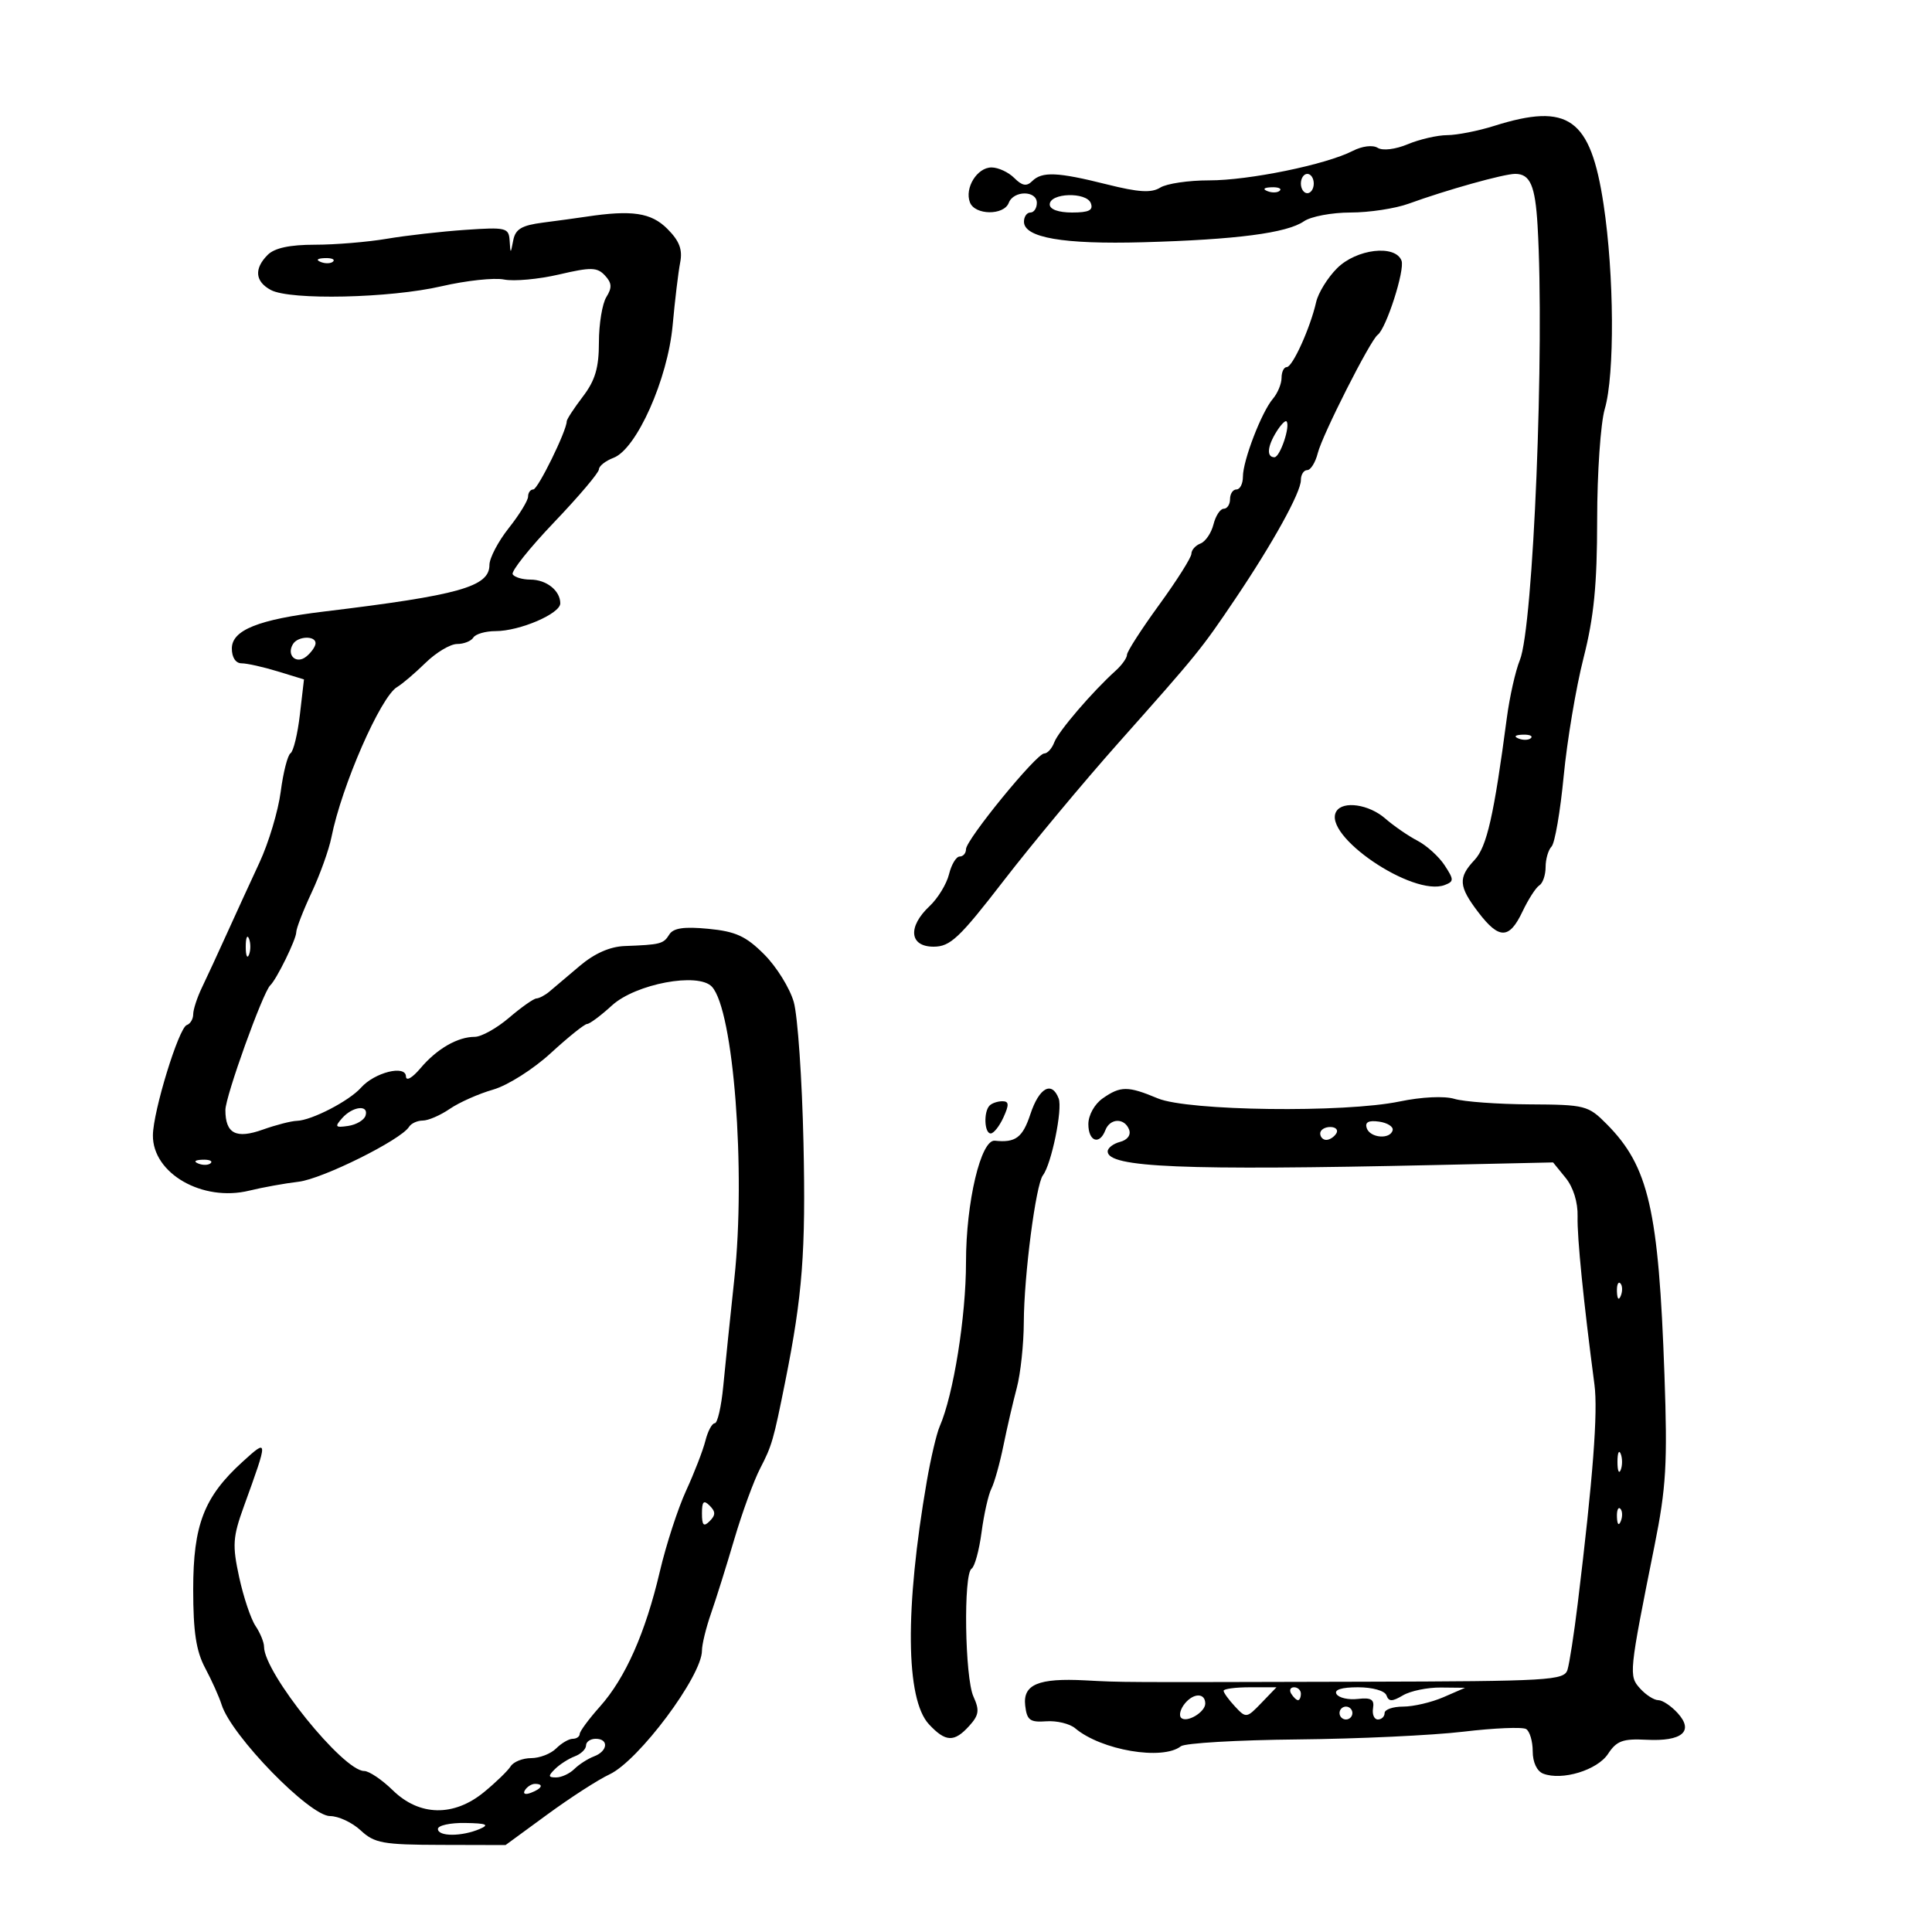 <svg xmlns="http://www.w3.org/2000/svg" width="300" height="300" viewBox="0 0 300 300" version="1.1">
	<path d="M 232 19.552 C 229.525 20.332, 226.248 20.976, 224.718 20.985 C 223.188 20.993, 220.436 21.627, 218.603 22.393 C 216.675 23.198, 214.706 23.436, 213.930 22.957 C 213.154 22.477, 211.520 22.678, 210.045 23.435 C 205.895 25.564, 193.928 28.017, 187.736 28.008 C 184.566 28.004, 181.160 28.508, 180.166 29.128 C 178.789 29.988, 176.814 29.869, 171.866 28.628 C 164.192 26.704, 161.798 26.602, 160.264 28.136 C 159.417 28.983, 158.714 28.856, 157.493 27.636 C 156.593 26.736, 155.005 26, 153.964 26 C 151.726 26, 149.753 29.193, 150.611 31.428 C 151.379 33.429, 155.877 33.483, 156.638 31.500 C 157.387 29.549, 161 29.549, 161 31.500 C 161 32.325, 160.550 33, 160 33 C 159.450 33, 159 33.640, 159 34.422 C 159 36.907, 165.101 37.960, 177.500 37.616 C 191.965 37.214, 199.825 36.190, 202.473 34.362 C 203.557 33.613, 206.811 33, 209.702 33 C 212.594 33, 216.656 32.384, 218.730 31.630 C 224.635 29.484, 233.515 27, 235.279 27 C 237.603 27, 238.386 28.803, 238.752 35 C 239.870 53.926, 238.099 97.389, 236.001 102.500 C 235.324 104.150, 234.413 108.200, 233.977 111.500 C 231.980 126.627, 230.872 131.508, 228.974 133.528 C 226.387 136.282, 226.483 137.633, 229.551 141.656 C 232.787 145.899, 234.358 145.873, 236.413 141.542 C 237.315 139.641, 238.491 137.814, 239.027 137.483 C 239.562 137.153, 240 135.874, 240 134.641 C 240 133.408, 240.417 131.973, 240.926 131.450 C 241.435 130.928, 242.283 126, 242.810 120.500 C 243.338 115, 244.721 106.759, 245.885 102.187 C 247.509 95.803, 248.001 90.812, 248.006 80.687 C 248.009 73.434, 248.541 65.700, 249.188 63.500 C 250.748 58.199, 250.655 42.636, 249 31.717 C 246.972 18.341, 243.569 15.906, 232 19.552 M 202 28.500 C 202 29.325, 202.450 30, 203 30 C 203.550 30, 204 29.325, 204 28.500 C 204 27.675, 203.550 27, 203 27 C 202.450 27, 202 27.675, 202 28.500 M 196.813 29.683 C 197.534 29.972, 198.397 29.936, 198.729 29.604 C 199.061 29.272, 198.471 29.036, 197.417 29.079 C 196.252 29.127, 196.015 29.364, 196.813 29.683 M 163.002 31.750 C 163.001 32.510, 164.359 33, 166.469 33 C 169.091 33, 169.801 32.646, 169.380 31.547 C 168.696 29.765, 163.005 29.946, 163.002 31.750 M 91 33.650 C 89.625 33.857, 86.616 34.269, 84.313 34.565 C 81.016 34.989, 80.035 35.571, 79.699 37.302 C 79.277 39.475, 79.271 39.475, 79.136 37.365 C 79.008 35.360, 78.589 35.258, 72.250 35.693 C 68.537 35.947, 63.055 36.570, 60.066 37.077 C 57.078 37.585, 52.047 38, 48.888 38 C 44.998 38, 42.635 38.508, 41.571 39.571 C 39.422 41.721, 39.601 43.716, 42.062 45.033 C 45.075 46.646, 60.562 46.305, 68.561 44.450 C 72.365 43.567, 76.734 43.097, 78.270 43.404 C 79.805 43.711, 83.645 43.360, 86.802 42.623 C 91.776 41.463, 92.727 41.483, 93.931 42.771 C 95.014 43.931, 95.065 44.667, 94.160 46.115 C 93.522 47.137, 93 50.299, 93 53.142 C 93 57.115, 92.422 59.070, 90.500 61.589 C 89.125 63.392, 88 65.117, 88 65.424 C 88 66.880, 83.527 76, 82.813 76 C 82.366 76, 82 76.498, 82 77.106 C 82 77.714, 80.650 79.917, 79 82 C 77.350 84.083, 76 86.660, 76 87.725 C 76 91.106, 71.327 92.422, 50.311 94.959 C 40.110 96.190, 36 97.839, 36 100.701 C 36 102.088, 36.601 103, 37.516 103 C 38.349 103, 40.870 103.563, 43.117 104.250 L 47.202 105.500 46.567 110.962 C 46.218 113.966, 45.564 116.666, 45.114 116.962 C 44.663 117.258, 43.977 119.945, 43.589 122.933 C 43.200 125.921, 41.717 130.871, 40.293 133.933 C 38.869 136.995, 36.583 141.975, 35.215 145 C 33.846 148.025, 32.113 151.774, 31.363 153.331 C 30.613 154.888, 30 156.763, 30 157.498 C 30 158.232, 29.552 158.983, 29.005 159.167 C 27.760 159.584, 23.779 172.534, 23.743 176.285 C 23.686 182.207, 31.433 186.660, 38.701 184.883 C 40.790 184.372, 44.238 183.750, 46.362 183.500 C 50.065 183.065, 62.261 177.004, 63.515 174.976 C 63.847 174.439, 64.810 174, 65.655 174 C 66.500 174, 68.386 173.182, 69.846 172.181 C 71.306 171.181, 74.326 169.839, 76.558 169.199 C 78.822 168.550, 82.791 166.038, 85.536 163.517 C 88.242 161.033, 90.776 159, 91.166 159 C 91.557 159, 93.292 157.708, 95.021 156.128 C 98.706 152.762, 108.445 150.938, 110.548 153.220 C 113.906 156.863, 115.826 181.803, 114.034 198.500 C 113.385 204.550, 112.608 212.088, 112.307 215.250 C 112.006 218.412, 111.412 221, 110.988 221 C 110.564 221, 109.910 222.223, 109.535 223.718 C 109.160 225.212, 107.811 228.700, 106.538 231.468 C 105.265 234.235, 103.432 239.875, 102.464 244 C 100.225 253.548, 97.116 260.561, 93.155 265 C 91.437 266.925, 90.025 268.837, 90.016 269.250 C 90.007 269.663, 89.518 270, 88.929 270 C 88.339 270, 87.182 270.675, 86.357 271.500 C 85.532 272.325, 83.787 273, 82.478 273 C 81.170 273, 79.740 273.570, 79.300 274.267 C 78.860 274.964, 77.003 276.764, 75.173 278.267 C 70.470 282.131, 65.123 282.030, 61 278 C 59.312 276.350, 57.309 275, 56.549 275 C 53.281 275, 41 259.763, 41 255.707 C 41 255.013, 40.404 253.557, 39.675 252.473 C 38.946 251.388, 37.804 247.977, 37.135 244.893 C 36.059 239.924, 36.143 238.674, 37.875 233.893 C 41.682 223.386, 41.681 223.332, 37.638 227.011 C 31.681 232.432, 30 236.785, 30 246.796 C 30 253.395, 30.455 256.382, 31.860 259.015 C 32.883 260.932, 34.033 263.494, 34.414 264.709 C 35.929 269.528, 48.075 282, 51.253 282 C 52.557 282, 54.697 283.001, 56.010 284.224 C 58.144 286.212, 59.462 286.451, 68.449 286.474 L 78.500 286.500 85 281.743 C 88.575 279.127, 92.913 276.329, 94.640 275.526 C 99.163 273.422, 109 260.254, 109 256.303 C 109 255.348, 109.634 252.752, 110.408 250.533 C 111.183 248.315, 112.810 243.125, 114.024 239 C 115.239 234.875, 117.047 229.925, 118.043 228 C 119.865 224.480, 120.102 223.659, 121.936 214.500 C 124.615 201.125, 125.133 194.354, 124.765 177.500 C 124.548 167.600, 123.868 157.738, 123.254 155.585 C 122.639 153.431, 120.574 150.107, 118.664 148.197 C 115.827 145.360, 114.239 144.633, 109.990 144.225 C 106.206 143.861, 104.553 144.103, 103.927 145.113 C 103.019 146.577, 102.574 146.691, 97 146.901 C 94.704 146.987, 92.296 148.054, 90 150.005 C 88.075 151.641, 85.956 153.433, 85.292 153.989 C 84.628 154.545, 83.728 155.018, 83.292 155.041 C 82.856 155.063, 80.942 156.413, 79.038 158.041 C 77.134 159.668, 74.741 161, 73.722 161 C 71.054 161, 67.833 162.862, 65.286 165.878 C 64.006 167.394, 63.057 167.927, 63.036 167.142 C 62.988 165.313, 58.160 166.524, 56.059 168.891 C 54.226 170.957, 48.379 173.981, 46.096 174.044 C 45.218 174.068, 42.840 174.681, 40.811 175.405 C 36.647 176.892, 35 176.030, 35 172.364 C 35 170.253, 40.820 154.074, 41.966 152.999 C 42.950 152.077, 46 145.851, 46 144.765 C 46 144.176, 47.074 141.400, 48.387 138.596 C 49.699 135.793, 51.085 131.925, 51.467 130 C 53.044 122.043, 59.113 108.169, 61.668 106.679 C 62.443 106.227, 64.425 104.540, 66.073 102.929 C 67.721 101.318, 69.927 100, 70.975 100 C 72.024 100, 73.160 99.550, 73.500 99 C 73.840 98.450, 75.387 98, 76.937 98 C 80.695 98, 87 95.297, 87 93.687 C 87 91.712, 84.845 90, 82.359 90 C 81.126 90, 79.890 89.631, 79.611 89.180 C 79.332 88.728, 82.231 85.087, 86.052 81.087 C 89.873 77.087, 93 73.395, 93 72.883 C 93 72.370, 94.023 71.562, 95.274 71.086 C 98.850 69.726, 103.691 58.867, 104.449 50.500 C 104.799 46.650, 105.323 42.275, 105.615 40.778 C 106.012 38.747, 105.504 37.413, 103.619 35.528 C 101.108 33.017, 98.131 32.574, 91 33.650 M 207.616 41.657 C 206.155 43.118, 204.695 45.480, 204.371 46.907 C 203.465 50.905, 200.708 57, 199.808 57 C 199.363 57, 199 57.752, 199 58.671 C 199 59.590, 198.395 61.053, 197.655 61.921 C 195.891 63.993, 193 71.506, 193 74.020 C 193 75.109, 192.550 76, 192 76 C 191.450 76, 191 76.675, 191 77.500 C 191 78.325, 190.559 79, 190.019 79 C 189.480 79, 188.764 80.092, 188.429 81.428 C 188.094 82.763, 187.185 84.099, 186.410 84.396 C 185.634 84.694, 185 85.408, 185 85.984 C 185 86.560, 182.750 90.124, 180 93.905 C 177.250 97.686, 175 101.179, 175 101.667 C 175 102.156, 174.213 103.266, 173.250 104.134 C 169.636 107.393, 164.345 113.563, 163.715 115.250 C 163.356 116.213, 162.650 117, 162.145 117 C 160.940 117, 150 130.387, 150 131.861 C 150 132.488, 149.559 133, 149.019 133 C 148.480 133, 147.735 134.238, 147.364 135.750 C 146.992 137.262, 145.634 139.491, 144.344 140.702 C 140.908 143.930, 141.213 147, 144.970 147 C 147.557 147, 148.965 145.673, 155.860 136.741 C 160.216 131.099, 168.217 121.490, 173.640 115.389 C 186.042 101.436, 186.504 100.868, 191.808 93 C 197.653 84.329, 202 76.462, 202 74.554 C 202 73.699, 202.441 73, 202.981 73 C 203.520 73, 204.261 71.809, 204.626 70.352 C 205.335 67.529, 212.774 52.839, 213.920 52 C 215.252 51.025, 218.181 41.914, 217.626 40.468 C 216.654 37.934, 210.622 38.650, 207.616 41.657 M 49.813 40.683 C 50.534 40.972, 51.397 40.936, 51.729 40.604 C 52.061 40.272, 51.471 40.036, 50.417 40.079 C 49.252 40.127, 49.015 40.364, 49.813 40.683 M 198.212 67.032 C 196.781 69.324, 196.646 71, 197.892 71 C 198.769 71, 200.418 66.084, 199.761 65.427 C 199.576 65.242, 198.879 65.964, 198.212 67.032 M 45.500 100 C 44.419 101.749, 46.022 103.227, 47.589 101.926 C 48.365 101.282, 49 100.360, 49 99.878 C 49 98.672, 46.262 98.768, 45.500 100 M 235.813 114.683 C 236.534 114.972, 237.397 114.936, 237.729 114.604 C 238.061 114.272, 237.471 114.036, 236.417 114.079 C 235.252 114.127, 235.015 114.364, 235.813 114.683 M 207.513 125.979 C 205.232 129.670, 219.407 139.316, 224.333 137.426 C 225.786 136.868, 225.784 136.600, 224.314 134.356 C 223.428 133.004, 221.532 131.289, 220.102 130.544 C 218.671 129.800, 216.419 128.248, 215.097 127.095 C 212.580 124.901, 208.546 124.307, 207.513 125.979 M 38.158 147 C 38.158 148.375, 38.385 148.938, 38.662 148.250 C 38.940 147.563, 38.940 146.438, 38.662 145.750 C 38.385 145.063, 38.158 145.625, 38.158 147 M 160 173 C 158.795 176.651, 157.697 177.472, 154.481 177.128 C 152.317 176.896, 150 186.650, 150 195.991 C 150 204.452, 148.053 216.600, 145.912 221.500 C 145.431 222.600, 144.532 226.425, 143.914 230 C 140.493 249.779, 140.618 263.857, 144.250 267.750 C 146.836 270.523, 148.170 270.575, 150.504 267.996 C 152.015 266.326, 152.124 265.568, 151.159 263.449 C 149.816 260.502, 149.580 244.378, 150.868 243.581 C 151.346 243.286, 152.041 240.746, 152.414 237.935 C 152.787 235.125, 153.474 232.077, 153.940 231.163 C 154.406 230.248, 155.246 227.250, 155.806 224.500 C 156.365 221.750, 157.302 217.700, 157.888 215.500 C 158.473 213.300, 158.963 208.720, 158.976 205.322 C 159.004 198.058, 160.840 183.934, 161.943 182.500 C 163.266 180.779, 165.022 172.220, 164.389 170.572 C 163.325 167.798, 161.358 168.886, 160 173 M 171.223 170.557 C 169.957 171.443, 169 173.165, 169 174.557 C 169 177.248, 170.730 177.867, 171.638 175.500 C 172.364 173.610, 174.613 173.549, 175.324 175.401 C 175.644 176.235, 175.079 177.008, 173.931 177.308 C 172.869 177.586, 172 178.254, 172 178.793 C 172 181.291, 183.620 181.774, 222.831 180.906 L 241.162 180.500 243.113 182.900 C 244.305 184.366, 245.026 186.700, 244.968 188.900 C 244.883 192.115, 245.883 202.083, 247.586 215 C 248.146 219.242, 247.362 229.492, 244.988 249 C 244.419 253.675, 243.704 258.301, 243.400 259.280 C 242.885 260.934, 240.648 261.065, 211.673 261.136 C 172.799 261.232, 174.488 261.240, 168.500 260.926 C 161.239 260.546, 158.813 261.564, 159.192 264.836 C 159.455 267.111, 159.932 267.468, 162.458 267.283 C 164.085 267.164, 166.110 267.652, 166.958 268.369 C 170.995 271.777, 180.526 273.398, 183.366 271.158 C 183.990 270.666, 192.150 270.190, 201.500 270.098 C 210.850 270.007, 222.428 269.465, 227.230 268.895 C 232.031 268.324, 236.419 268.141, 236.980 268.488 C 237.541 268.834, 238 270.393, 238 271.952 C 238 273.652, 238.654 275.037, 239.634 275.413 C 242.564 276.537, 248.043 274.864, 249.697 272.339 C 251.022 270.318, 251.997 269.959, 255.653 270.149 C 261.193 270.435, 263.073 268.843, 260.521 266.024 C 259.514 264.911, 258.155 264, 257.500 264 C 256.845 264, 255.578 263.191, 254.683 262.202 C 252.895 260.227, 252.931 259.868, 256.915 240 C 258.729 230.955, 258.942 227.283, 258.456 213.500 C 257.551 187.833, 256.009 181.129, 249.500 174.561 C 246.613 171.647, 246.162 171.531, 237.500 171.485 C 232.550 171.458, 227.299 171.074, 225.832 170.630 C 224.270 170.159, 220.745 170.328, 217.332 171.038 C 208.748 172.824, 184.455 172.512, 179.782 170.556 C 175.137 168.612, 173.999 168.612, 171.223 170.557 M 153.667 171.667 C 152.709 172.624, 152.844 176, 153.839 176 C 154.301 176, 155.192 174.875, 155.818 173.500 C 156.718 171.525, 156.682 171, 155.645 171 C 154.924 171, 154.033 171.300, 153.667 171.667 M 53.131 173.623 C 51.937 174.973, 52.055 175.127, 54.053 174.835 C 55.313 174.651, 56.529 173.938, 56.755 173.250 C 57.332 171.497, 54.780 171.760, 53.131 173.623 M 212.222 175.166 C 212.739 176.716, 215.881 176.976, 216.250 175.500 C 216.387 174.950, 215.437 174.350, 214.139 174.166 C 212.520 173.937, 211.917 174.251, 212.222 175.166 M 205 176 C 205 176.550, 205.423 177, 205.941 177 C 206.459 177, 207.160 176.550, 207.500 176 C 207.840 175.450, 207.416 175, 206.559 175 C 205.702 175, 205 175.450, 205 176 M 30.813 180.683 C 31.534 180.972, 32.397 180.936, 32.729 180.604 C 33.061 180.272, 32.471 180.036, 31.417 180.079 C 30.252 180.127, 30.015 180.364, 30.813 180.683 M 251.079 200.583 C 251.127 201.748, 251.364 201.985, 251.683 201.188 C 251.972 200.466, 251.936 199.603, 251.604 199.271 C 251.272 198.939, 251.036 199.529, 251.079 200.583 M 251.158 227 C 251.158 228.375, 251.385 228.938, 251.662 228.250 C 251.940 227.563, 251.940 226.438, 251.662 225.750 C 251.385 225.063, 251.158 225.625, 251.158 227 M 109 235 C 109 236.867, 109.267 237.133, 110.200 236.200 C 111.133 235.267, 111.133 234.733, 110.200 233.800 C 109.267 232.867, 109 233.133, 109 235 M 251.079 235.583 C 251.127 236.748, 251.364 236.985, 251.683 236.188 C 251.972 235.466, 251.936 234.603, 251.604 234.271 C 251.272 233.939, 251.036 234.529, 251.079 235.583 M 190 262.542 C 190 262.840, 190.793 263.935, 191.763 264.976 C 193.487 266.826, 193.576 266.814, 195.868 264.434 L 198.210 262 194.105 262 C 191.847 262, 190 262.244, 190 262.542 M 200.500 263 C 200.840 263.550, 201.316 264, 201.559 264 C 201.802 264, 202 263.550, 202 263 C 202 262.450, 201.523 262, 200.941 262 C 200.359 262, 200.160 262.450, 200.500 263 M 207.536 263.059 C 207.896 263.642, 209.386 263.979, 210.846 263.809 C 212.908 263.569, 213.434 263.890, 213.206 265.250 C 213.045 266.212, 213.382 267, 213.956 267 C 214.530 267, 215 266.550, 215 266 C 215 265.450, 216.298 265, 217.885 265 C 219.472 265, 222.285 264.343, 224.135 263.539 L 227.500 262.078 223.736 262.039 C 221.666 262.018, 219.020 262.563, 217.856 263.250 C 216.162 264.250, 215.648 264.250, 215.286 263.250 C 215.027 262.536, 213.130 262, 210.858 262 C 208.314 262, 207.118 262.381, 207.536 263.059 M 184.008 264.491 C 183.297 265.347, 183.026 266.359, 183.405 266.739 C 184.252 267.586, 187.155 265.871, 187.152 264.525 C 187.148 262.871, 185.368 262.852, 184.008 264.491 M 208 266 C 208 266.550, 208.450 267, 209 267 C 209.550 267, 210 266.550, 210 266 C 210 265.450, 209.550 265, 209 265 C 208.450 265, 208 265.450, 208 266 M 91 271.031 C 91 271.599, 90.213 272.361, 89.250 272.725 C 88.287 273.090, 86.905 273.976, 86.179 274.694 C 85.084 275.776, 85.115 276, 86.357 276 C 87.182 276, 88.452 275.412, 89.179 274.694 C 89.905 273.976, 91.287 273.090, 92.250 272.725 C 94.390 271.915, 94.566 270, 92.500 270 C 91.675 270, 91 270.464, 91 271.031 M 81.507 277.989 C 81.157 278.555, 81.558 278.723, 82.448 278.382 C 84.180 277.717, 84.497 277, 83.059 277 C 82.541 277, 81.843 277.445, 81.507 277.989 M 68 284 C 68 285.198, 71.711 285.198, 74.500 284 C 76.049 283.334, 75.542 283.125, 72.250 283.070 C 69.912 283.032, 68 283.450, 68 284" stroke="none" fill="black" fill-rule="evenodd"/>
</svg>
